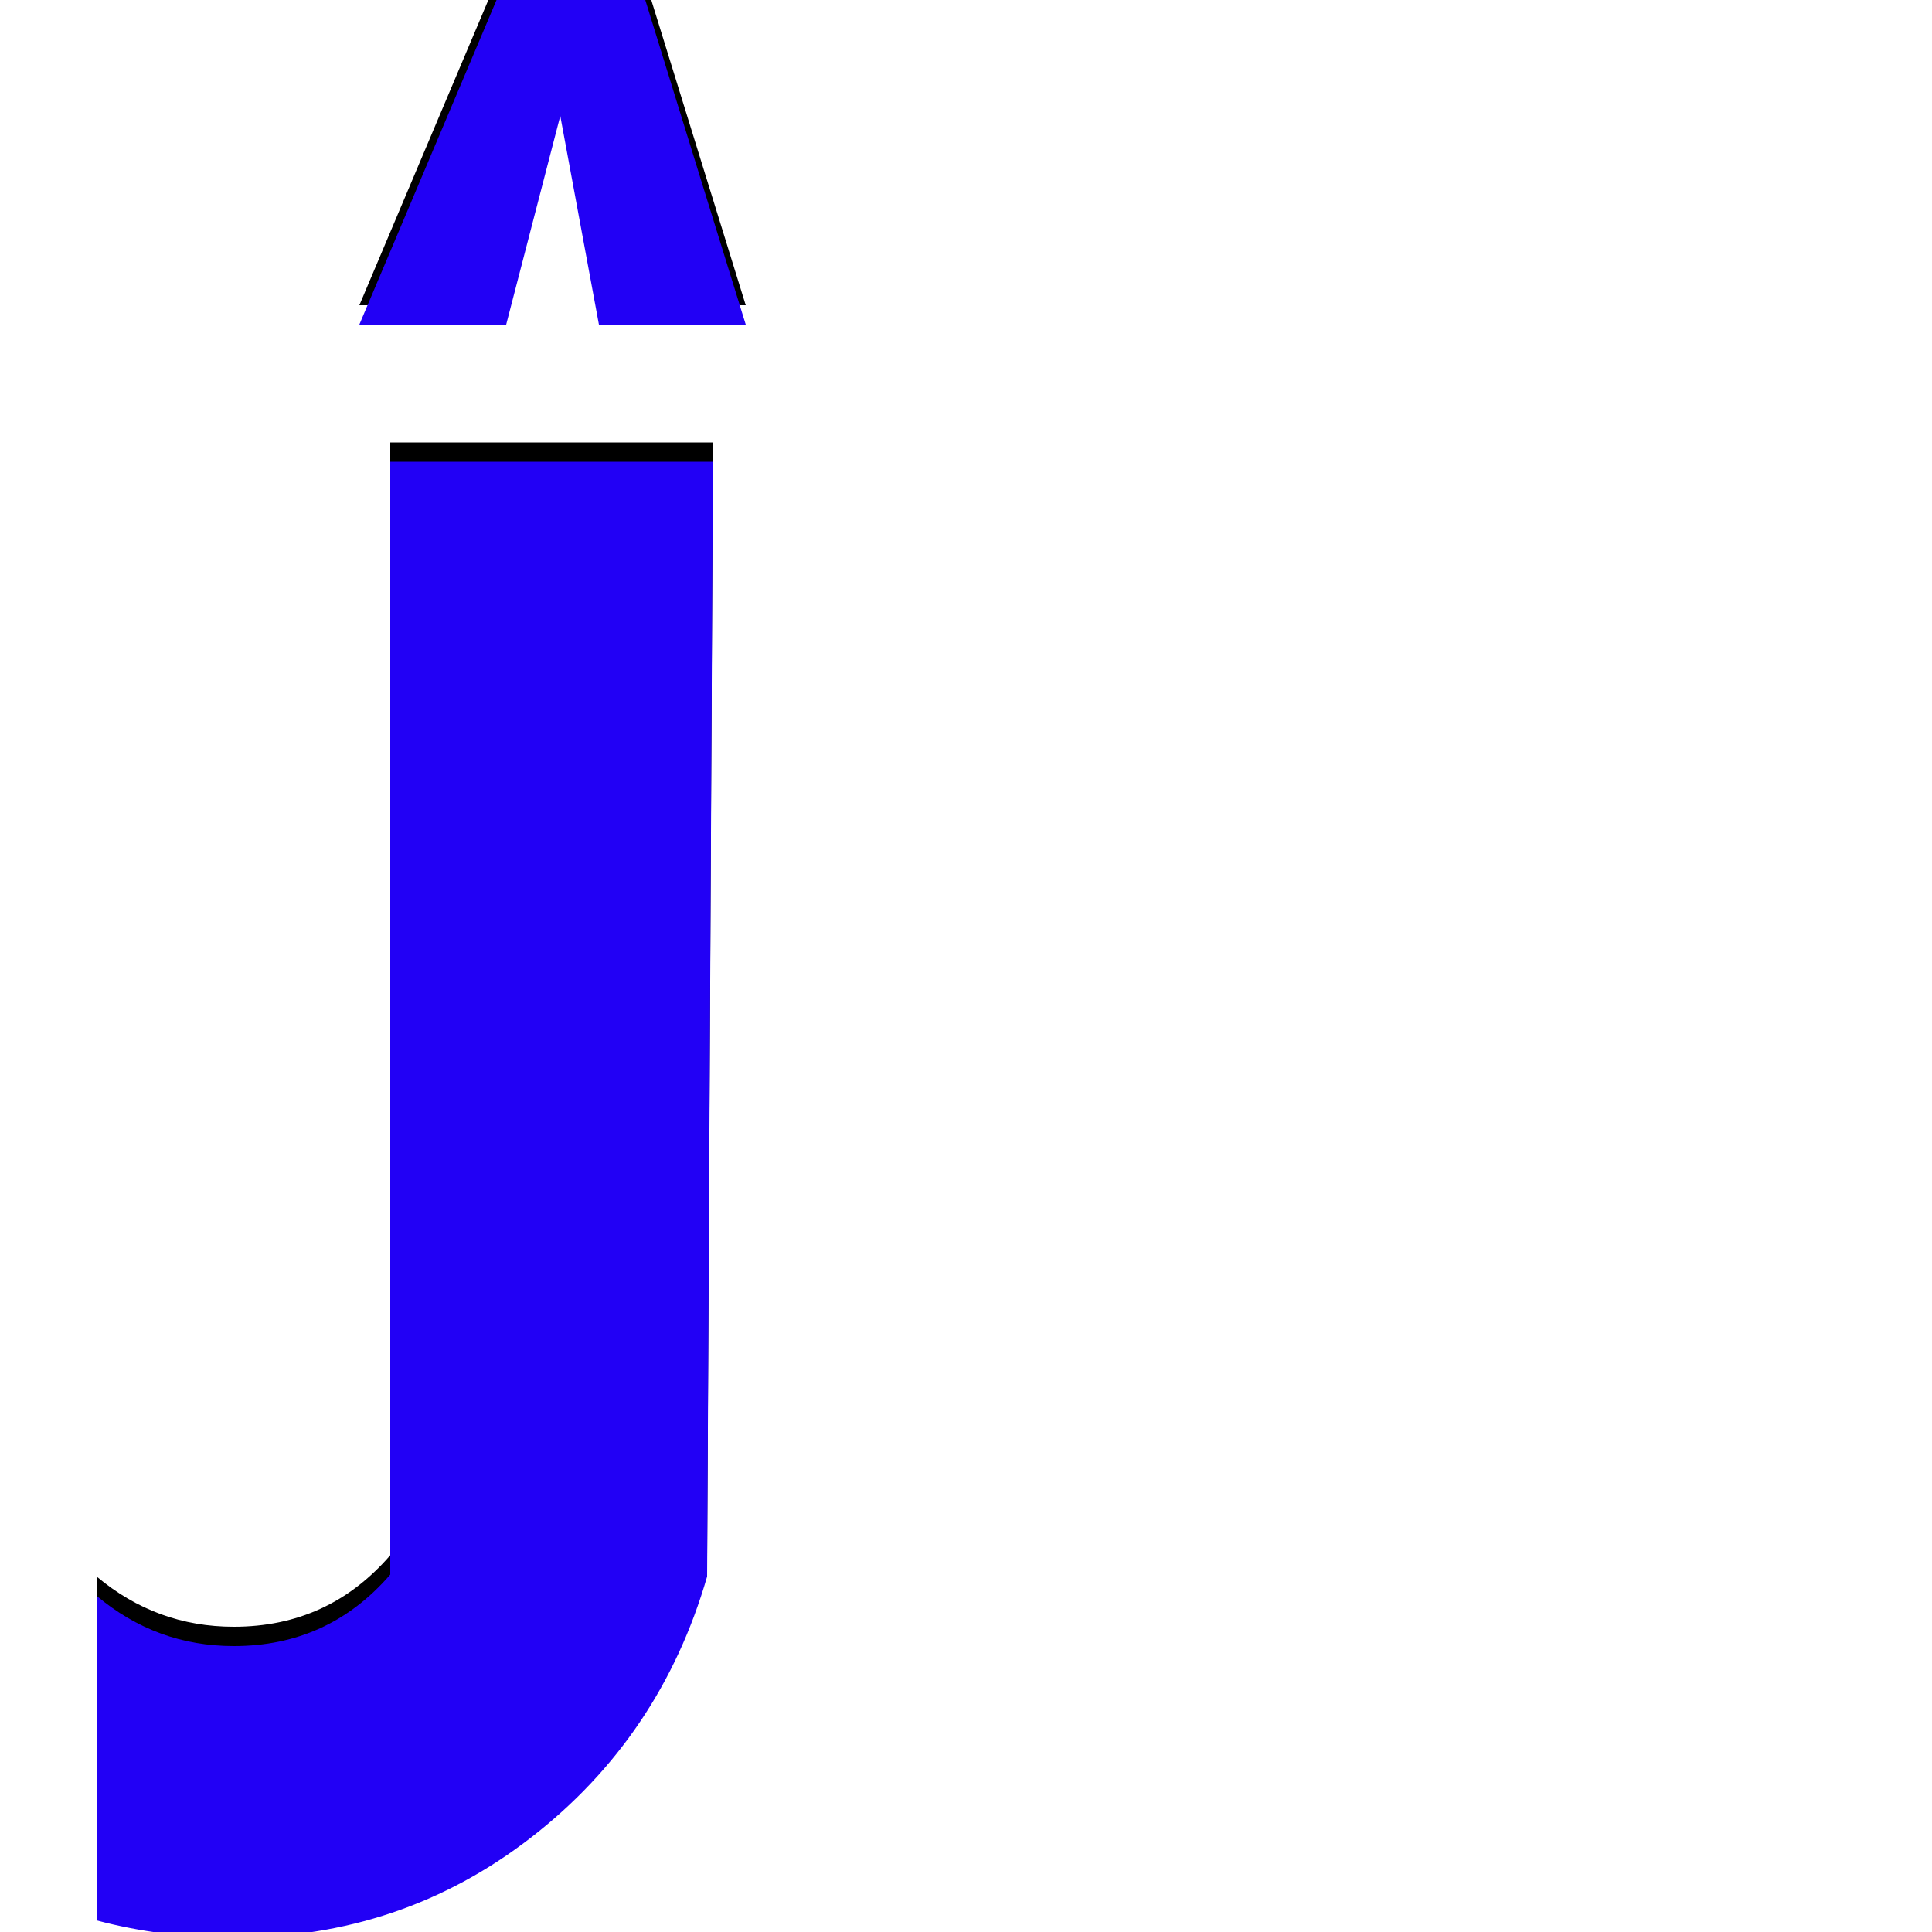 <svg xmlns="http://www.w3.org/2000/svg" viewBox="0 -1000 1000 1000">
	<path fill="#000000" d="M186 -842L257 -1010H258H333H334L386 -842H310L290 -950L262 -842ZM50 -16V-184Q81 -158 121 -158Q170 -158 202 -195V-771H369L366 -194Q342 -111 275 -59Q208 -7 121 -7Q84 -7 50 -16Z"/>
	<path fill="#2200f5" d="M186 -832L257 -1000H258H333H334L386 -832H310L290 -940L262 -832ZM50 -6V-174Q81 -148 121 -148Q170 -148 202 -185V-761H369L366 -184Q342 -101 275 -49Q208 3 121 3Q84 3 50 -6Z"/>
</svg>